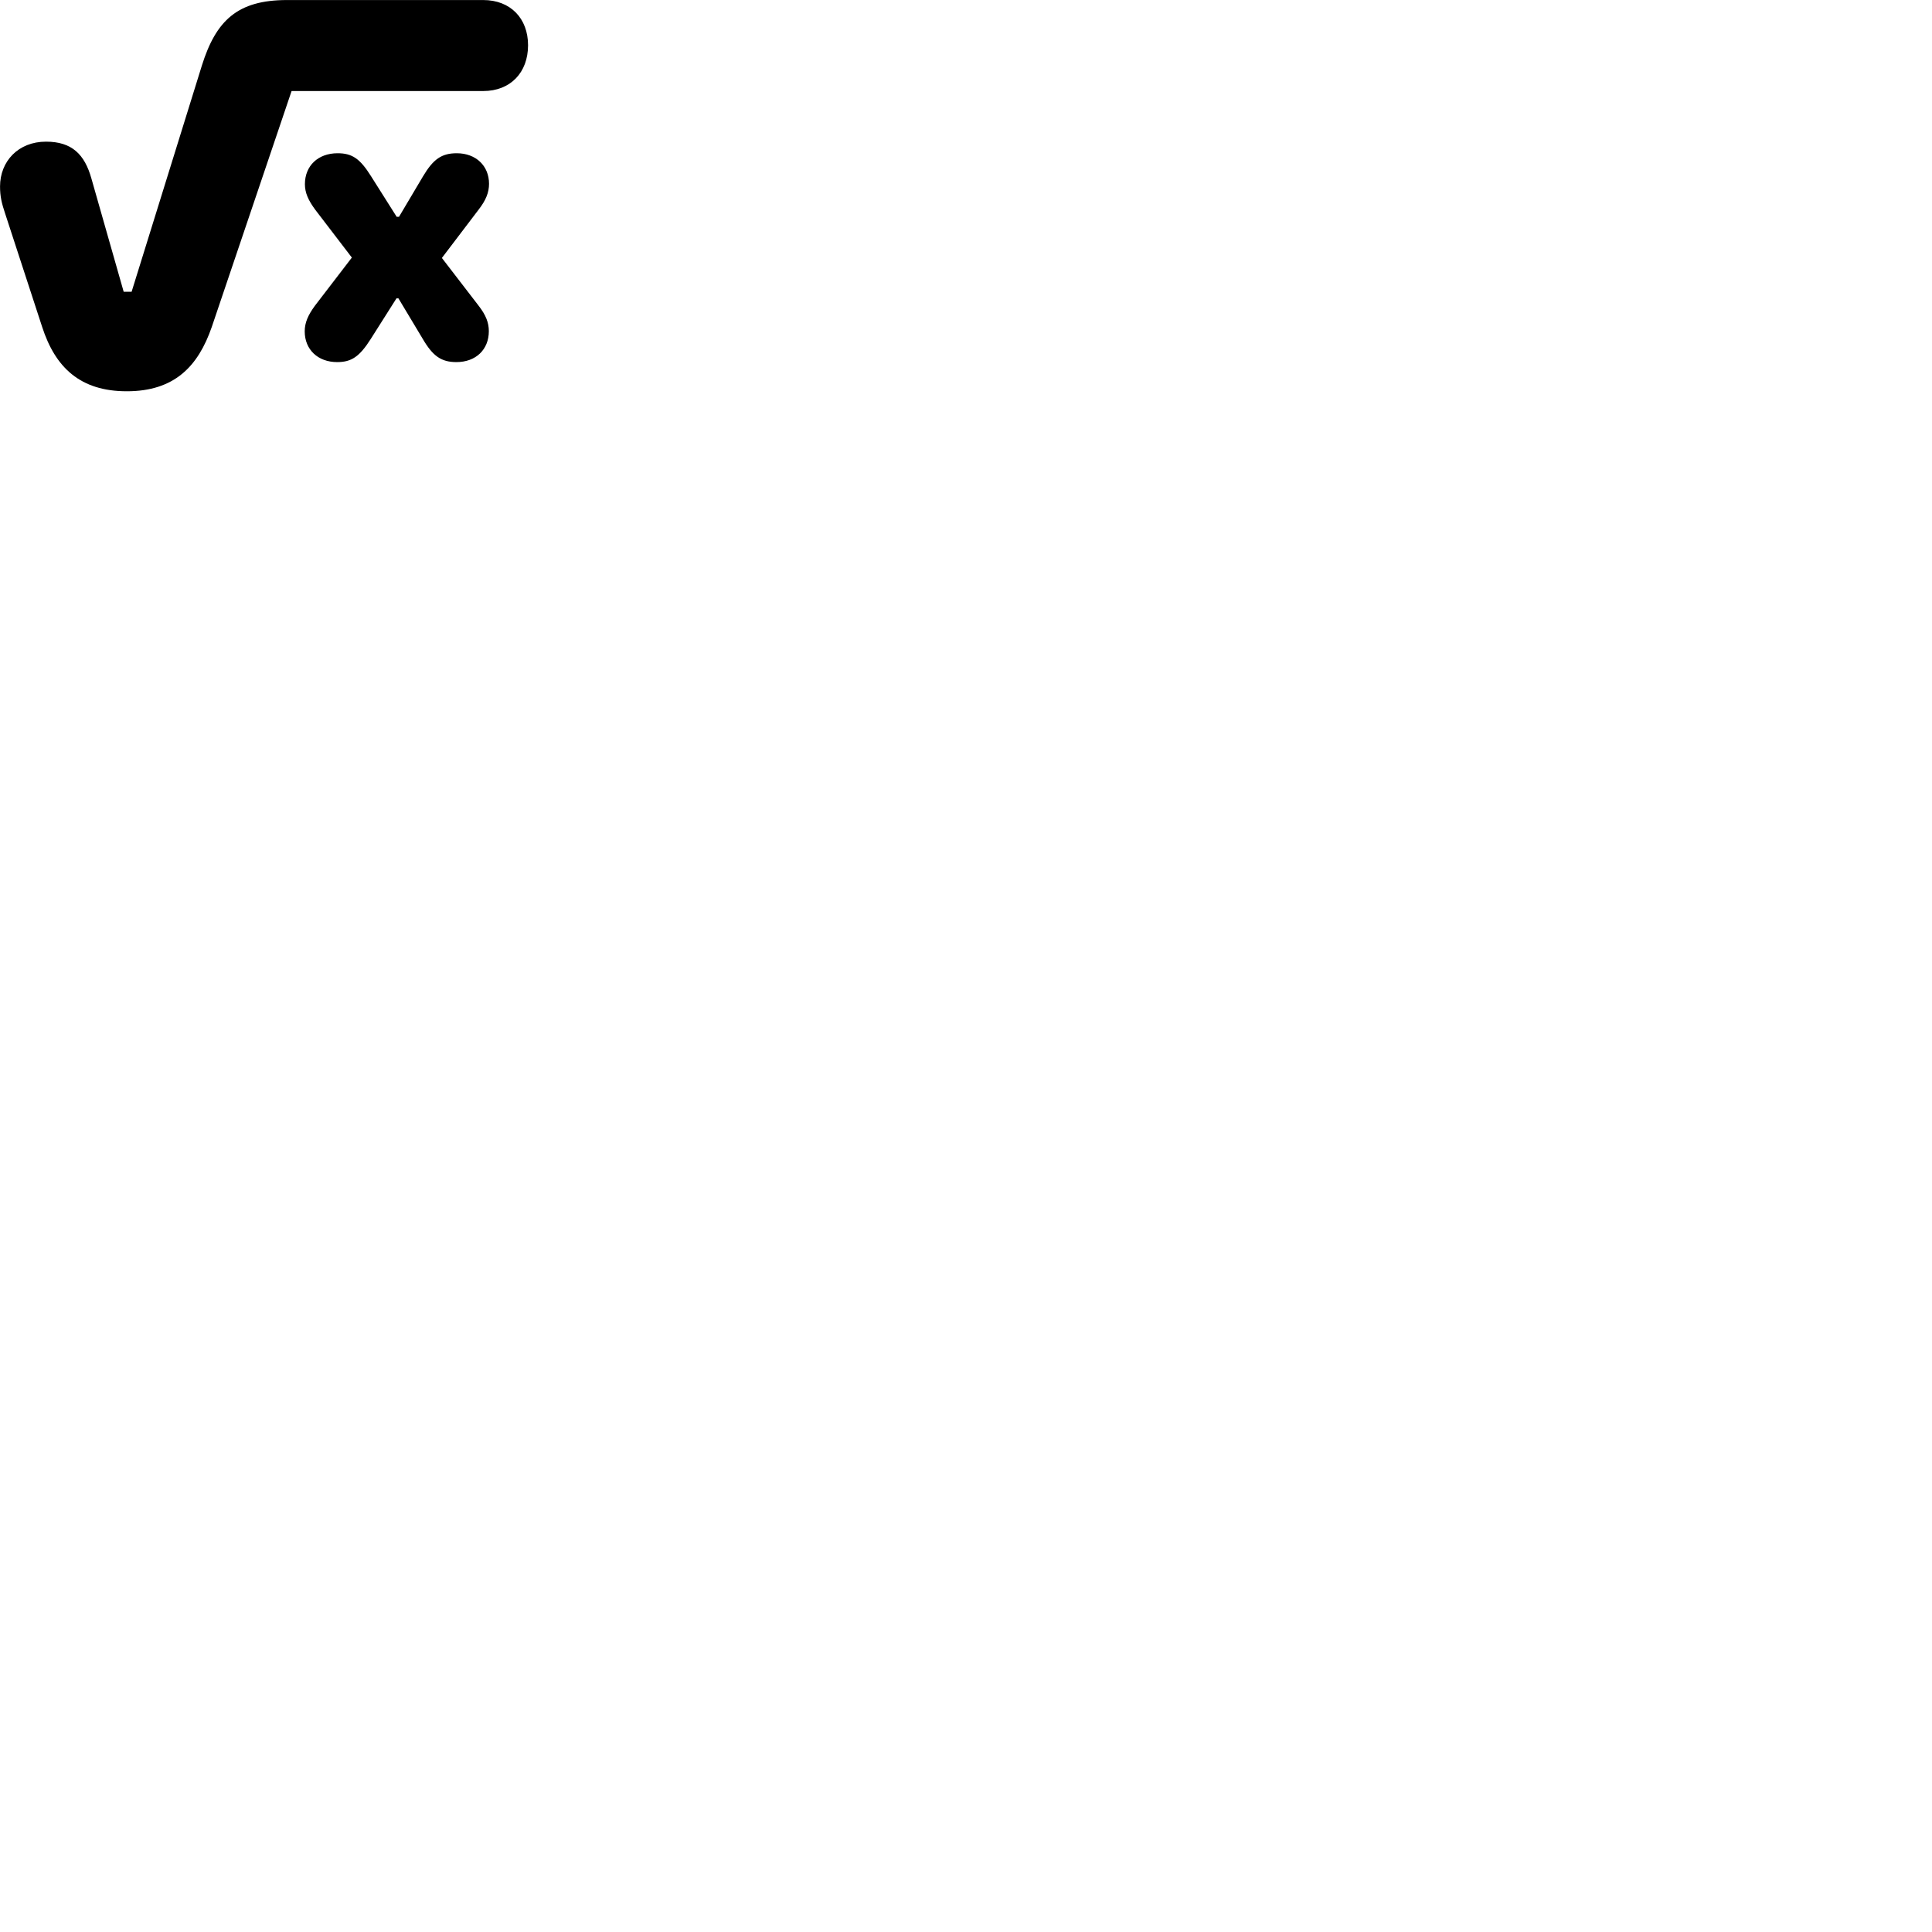 
        <svg xmlns="http://www.w3.org/2000/svg" viewBox="0 0 100 100">
            <path d="M6.562 20.252C9.022 20.252 10.252 18.972 10.962 16.922L15.092 4.712H25.012C26.422 4.712 27.332 3.752 27.332 2.342C27.332 0.952 26.422 0.002 25.012 0.002H14.852C12.292 0.002 11.182 1.062 10.452 3.382L6.812 15.102H6.402L4.732 9.242C4.382 7.992 3.722 7.332 2.382 7.332C0.942 7.332 0.002 8.352 0.002 9.652C0.002 10.152 0.082 10.512 0.272 11.072L2.182 16.922C2.862 19.022 4.152 20.252 6.562 20.252ZM17.452 18.742C18.202 18.742 18.612 18.452 19.192 17.542L20.522 15.442H20.622L21.882 17.542C22.402 18.432 22.842 18.742 23.622 18.742C24.632 18.742 25.302 18.092 25.302 17.142C25.302 16.702 25.152 16.312 24.772 15.822L22.872 13.352L24.772 10.852C25.152 10.362 25.312 9.962 25.312 9.512C25.312 8.582 24.632 7.932 23.642 7.932C22.852 7.932 22.422 8.242 21.892 9.132L20.652 11.222H20.532L19.212 9.132C18.632 8.202 18.222 7.932 17.472 7.932C16.462 7.932 15.782 8.582 15.782 9.532C15.782 9.972 15.952 10.362 16.322 10.862L18.212 13.332L16.302 15.822C15.942 16.312 15.772 16.702 15.772 17.152C15.772 18.092 16.452 18.742 17.452 18.742Z" />
        </svg>
    